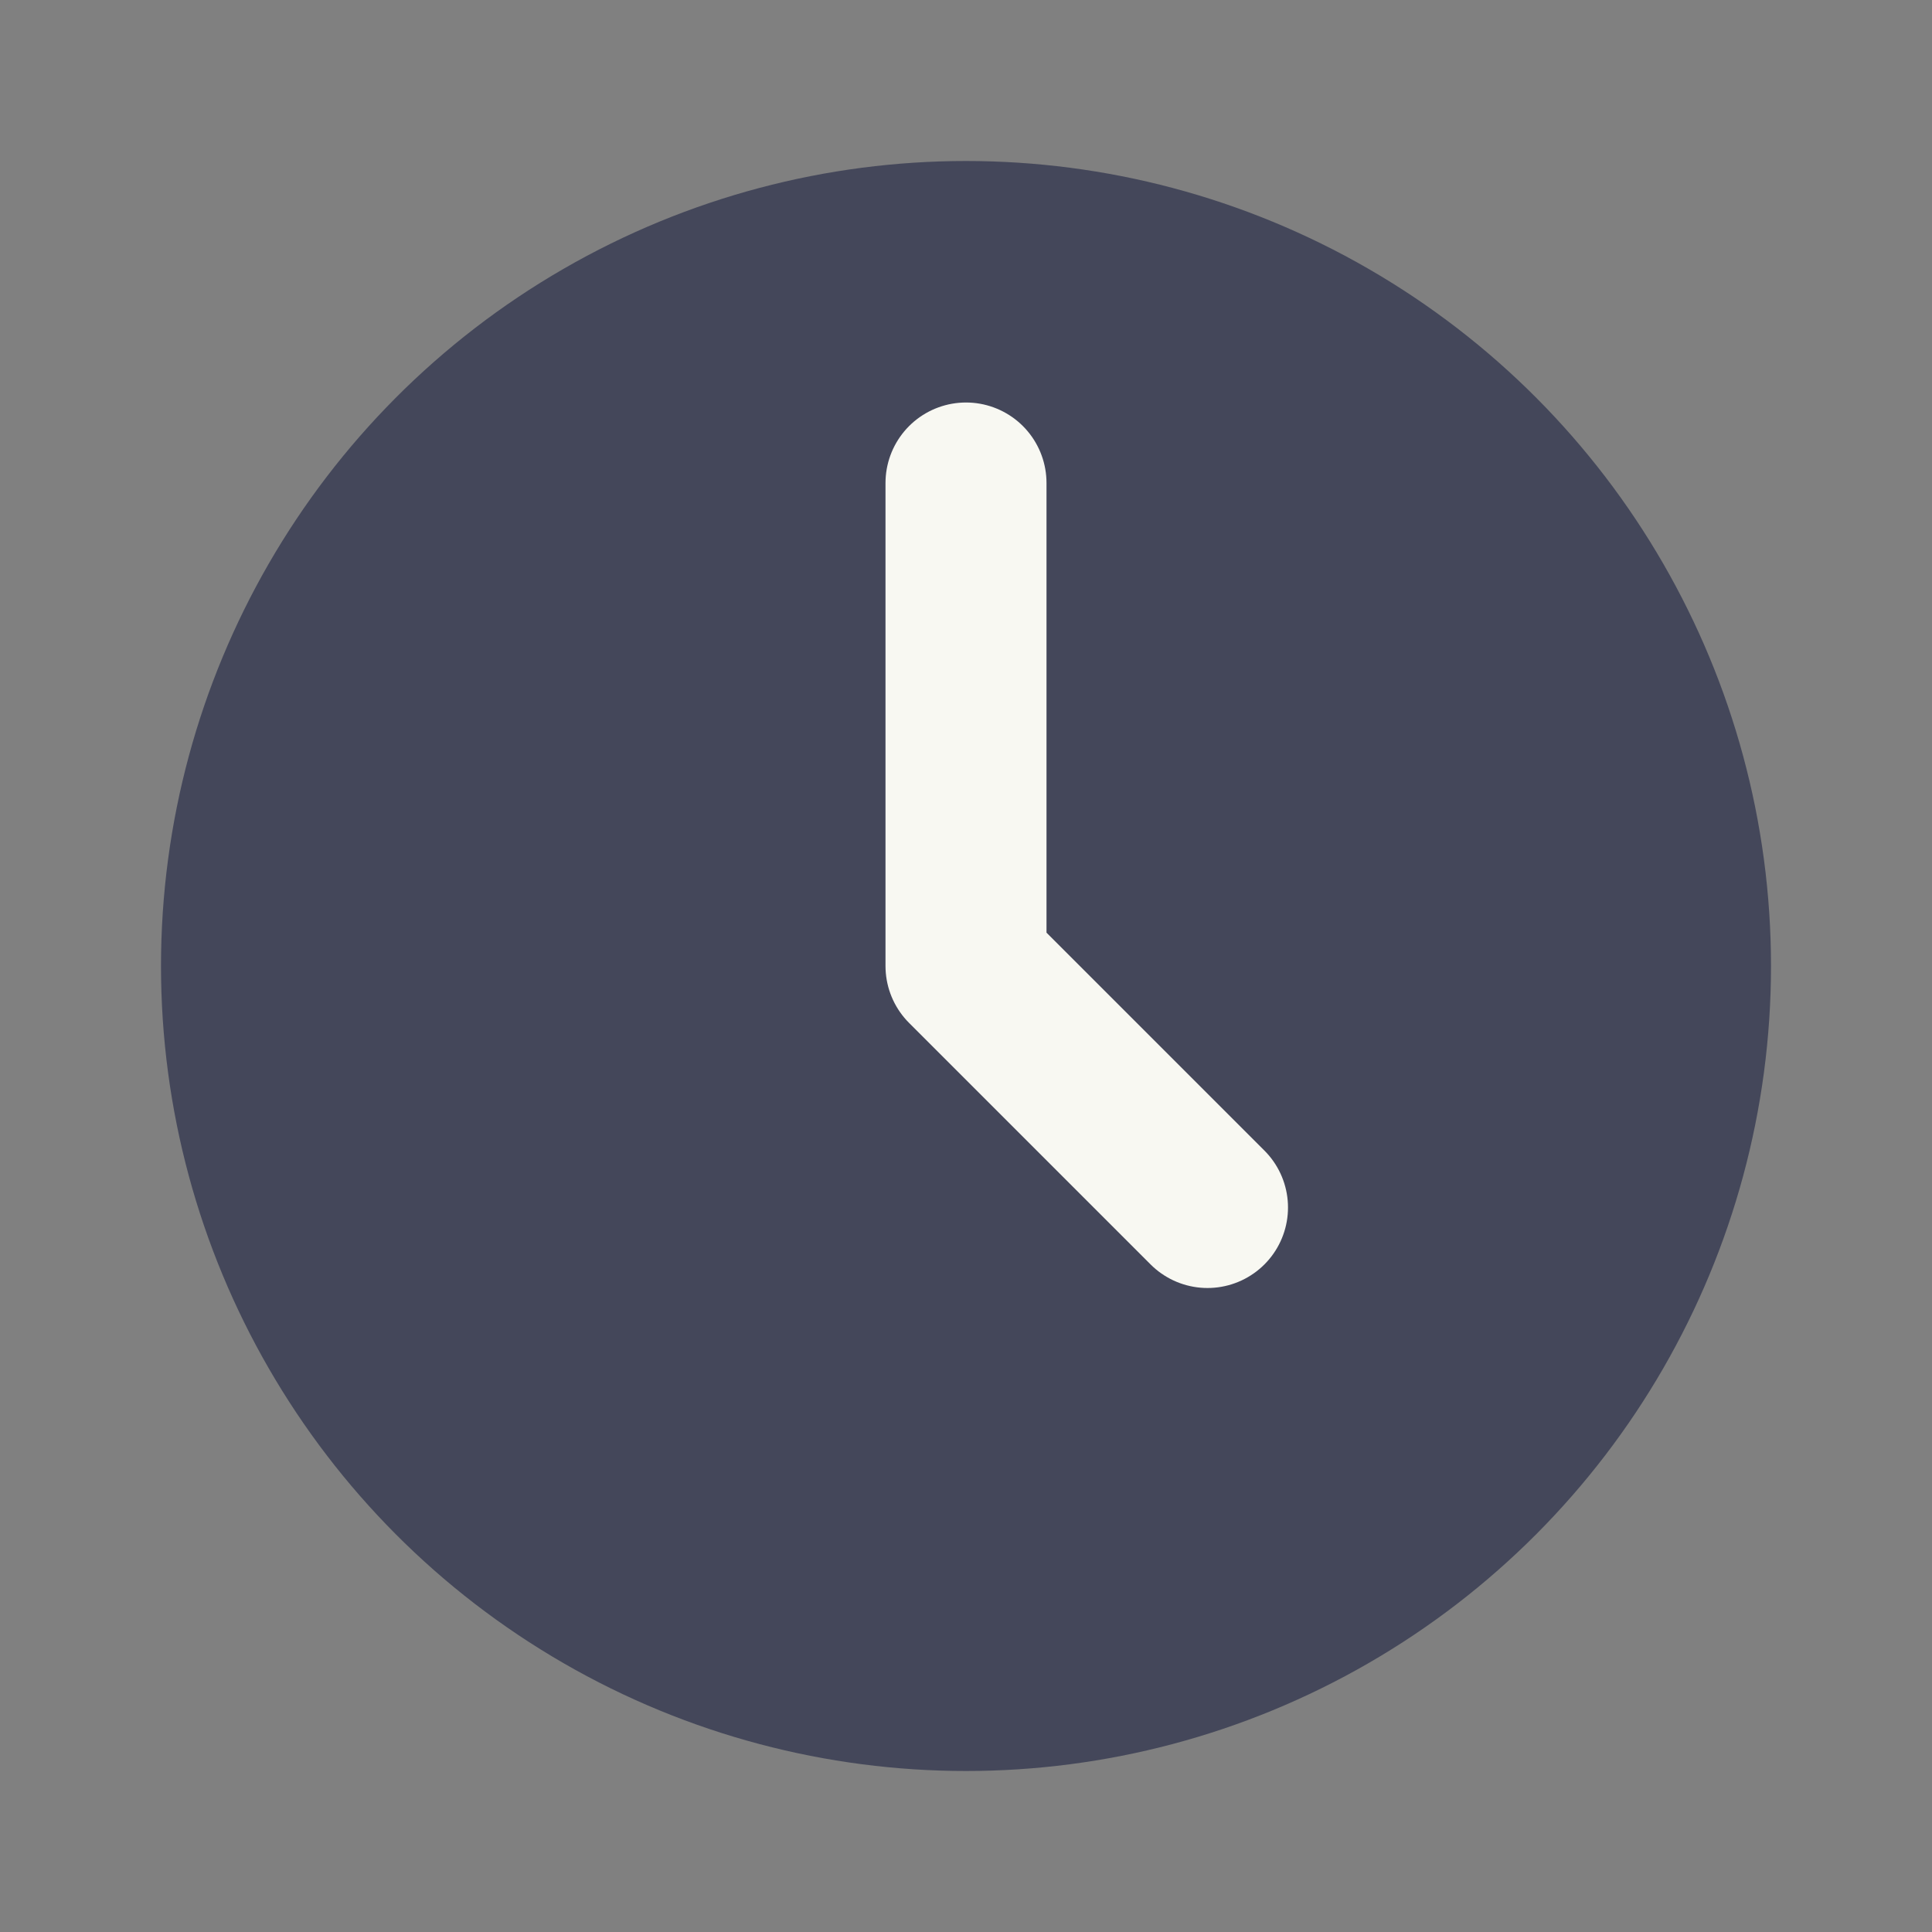 <svg xmlns="http://www.w3.org/2000/svg" width="24" height="24" version="1.1">
 <rect width="100%" height="100%" fill="#808080" stroke="none"/>
 <circle style="fill:#44475a" cx="12" cy="12" r="10"/>
 <path style="fill:none;stroke:#f8f8f2;stroke-width:2;stroke-linecap:round;stroke-linejoin:round" d="M 12,6 V 12 L 15,15"/>
</svg>
